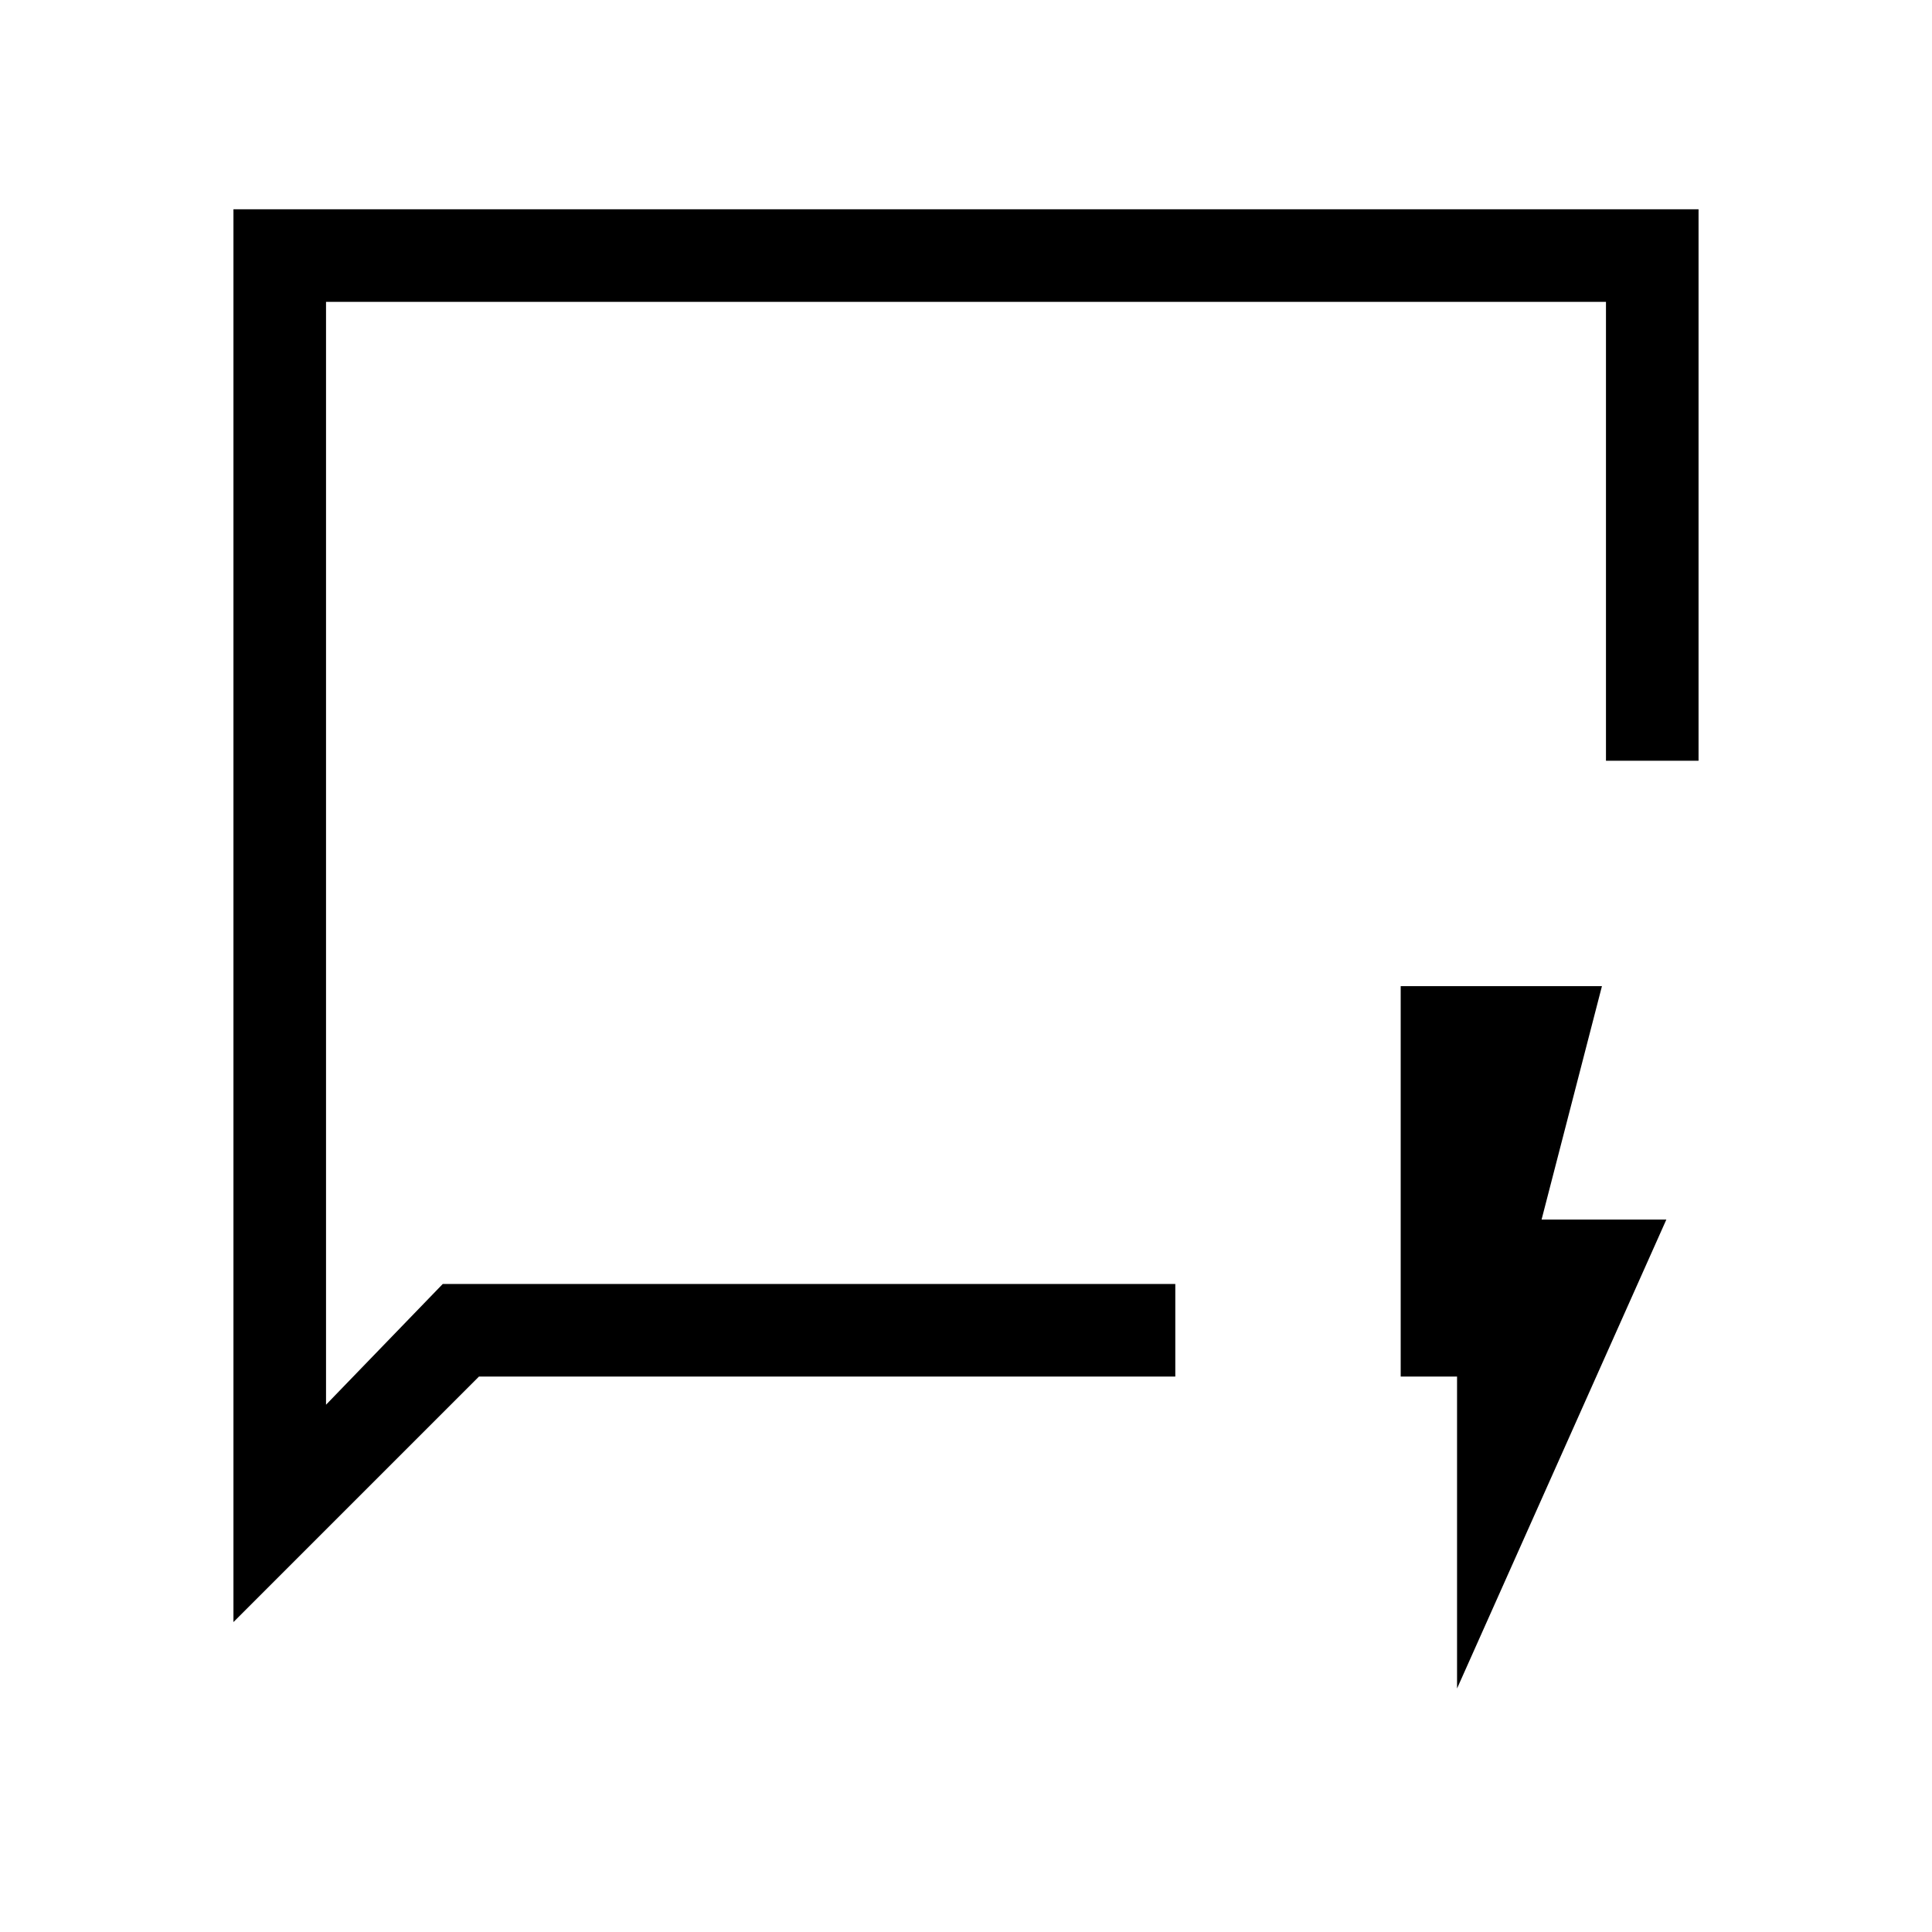 <svg xmlns="http://www.w3.org/2000/svg" height="20" viewBox="0 -960 960 960" width="20"><path d="M116-154v-702h728v274h-46v-228H162v548l58-60h364v46H238L116-154Zm46-168v72-560 488Zm562 201v-155h-28v-194h100l-30 116h62L724-121Z"/></svg>